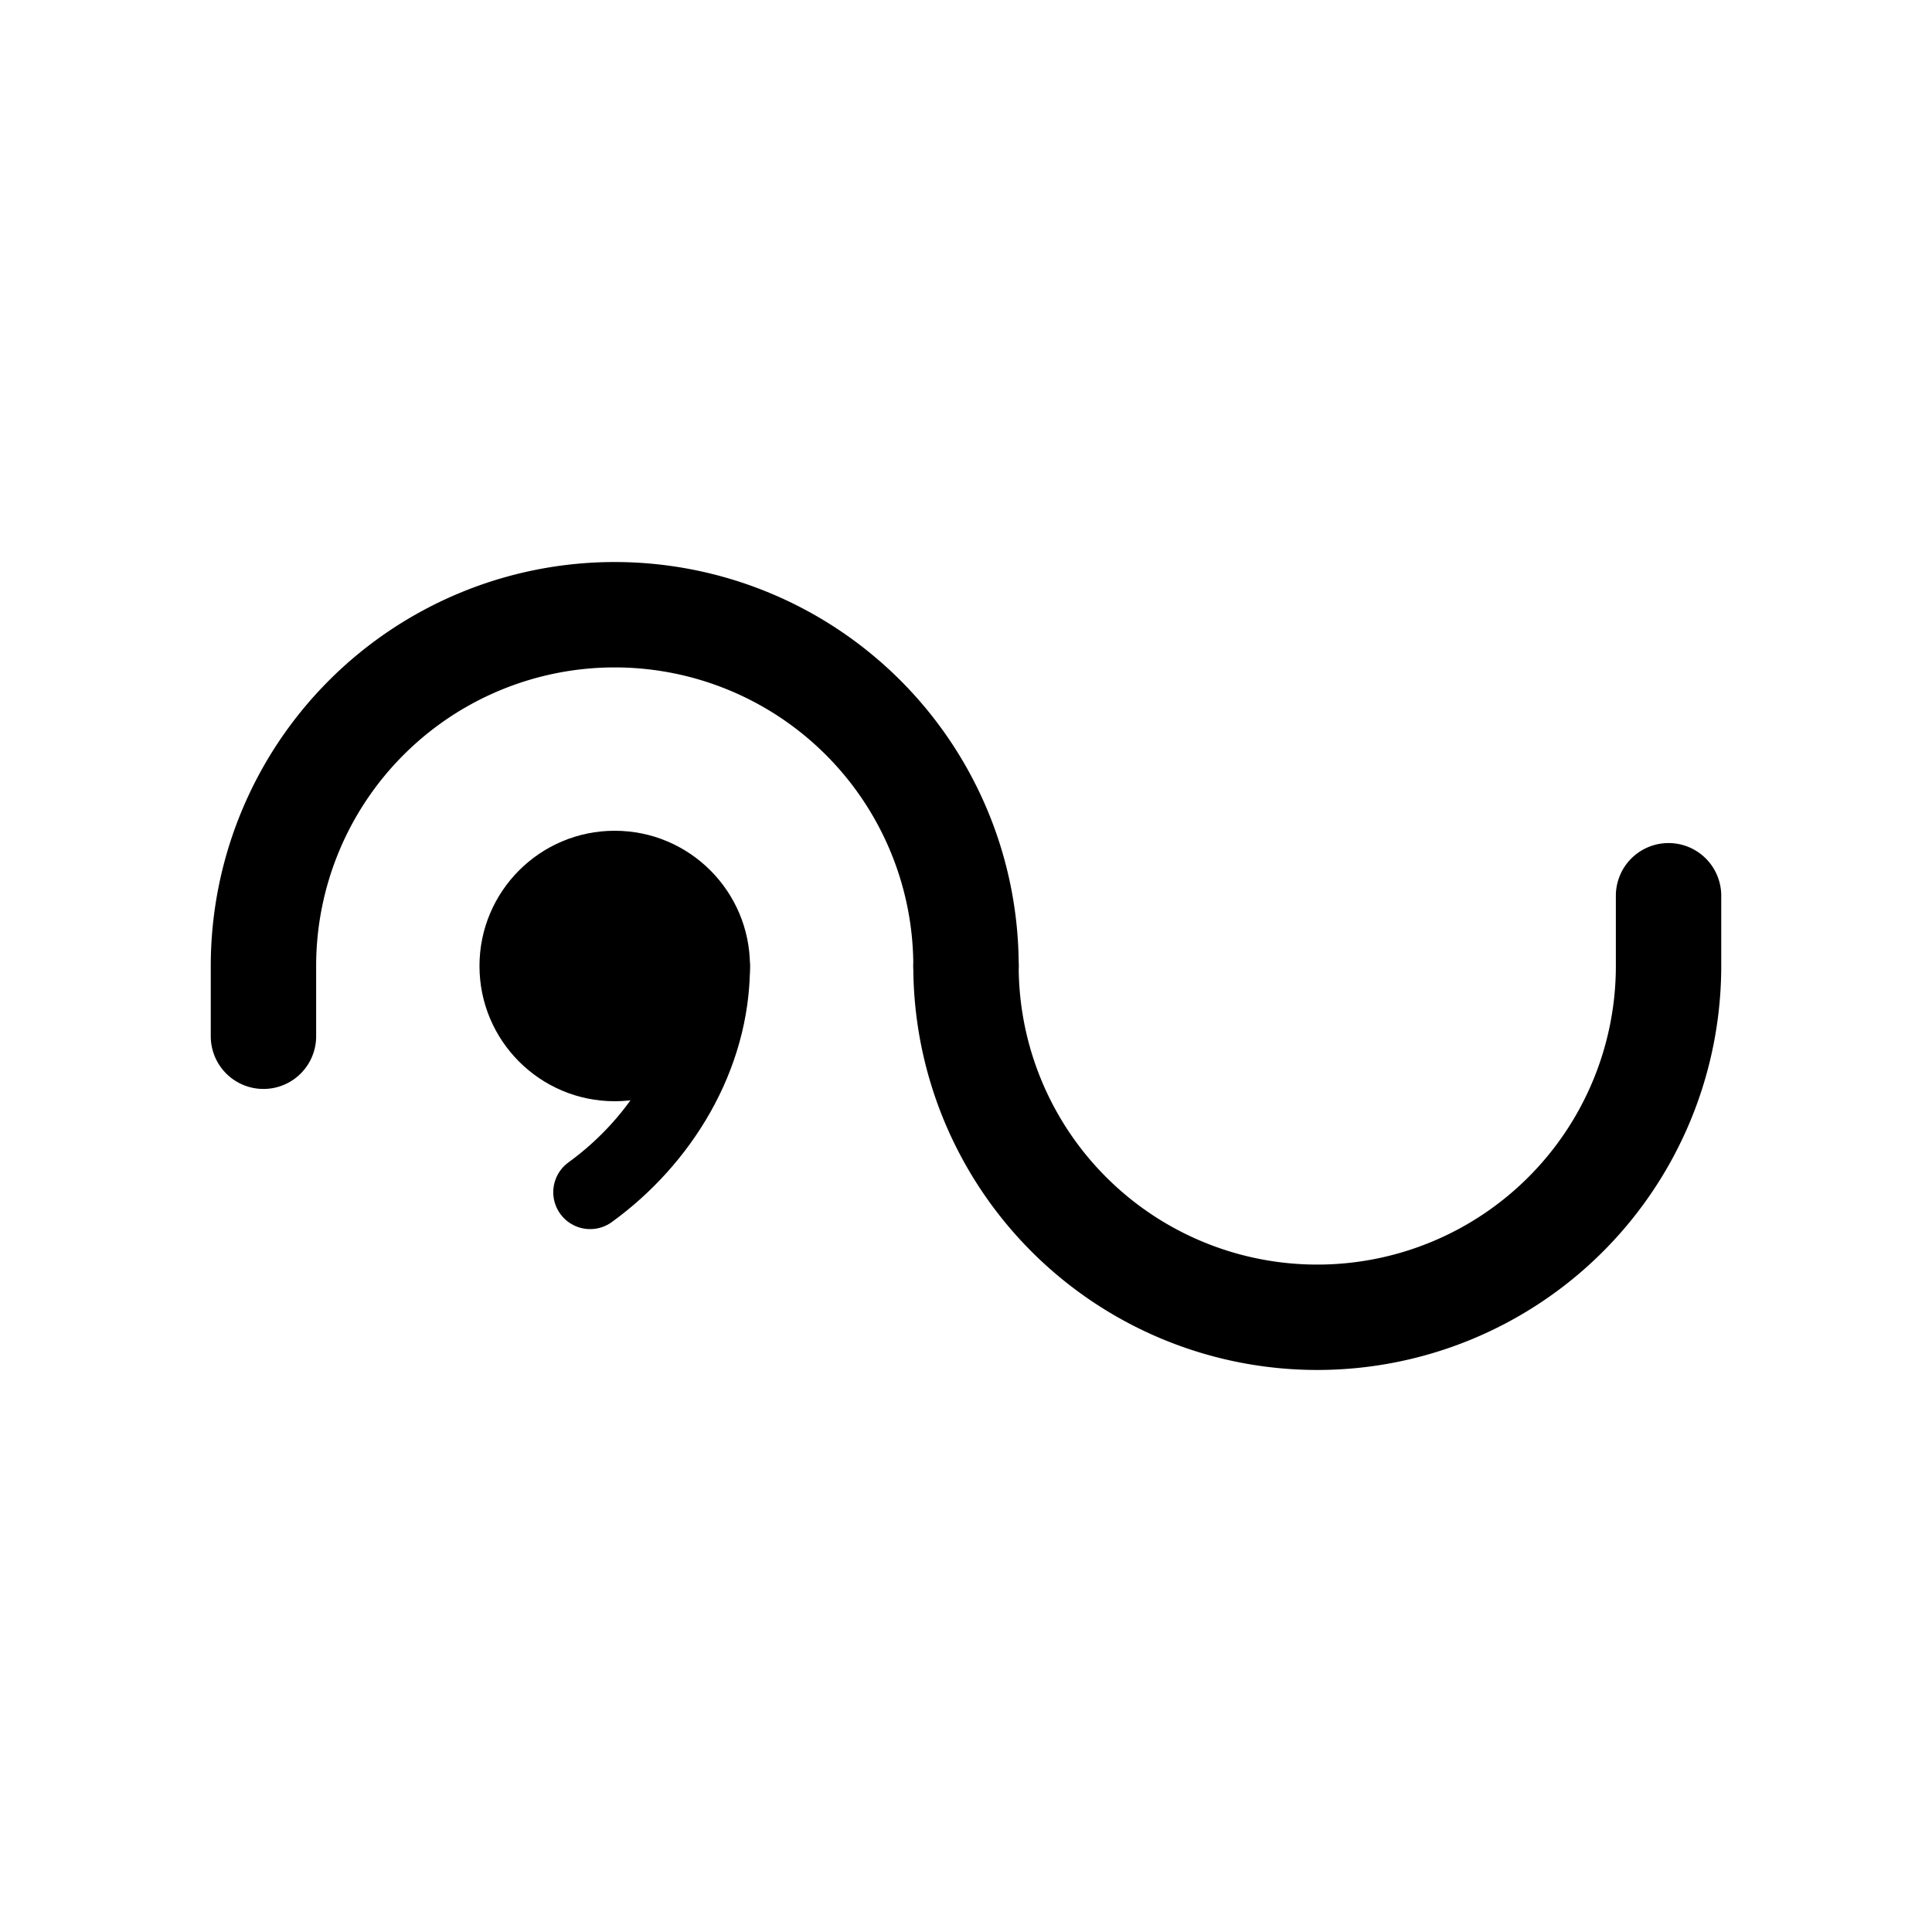 <?xml version='1.0' encoding='UTF-8'?>
<svg xmlns="http://www.w3.org/2000/svg" xmlns:xlink="http://www.w3.org/1999/xlink" version="1.1" width="55" height="55" viewBox="-27.5 -27.5 55 55" id="svg2">
  <title>Present weather reported from a manned weather station: Drizzle, freezing, slight</title>
  <desc>WMO international weather symbol: Precipitation at the station at the time of observation: Drizzle: Present weather reported from a manned weather station: Drizzle, freezing, slight</desc>
  <g id="ww_56">
  <g transform="matrix(0.7,0,0,0.7,-10,0)" id="g5">
    <circle cx="0" cy="0" r="5.5" id="circle7" style="fill:#000000"/>
    <path d="M 4,0 C 4,3.7 1.9,7.1 -1,9.2" id="path9" style="fill:none;stroke:#000000;stroke-width:3;stroke-linecap:round"/>
  </g>
  <path d="M 0,0 A 10,10 0 0 0 20,0 V -2" id="arc" style="fill:none;stroke:#000000;stroke-width:3;stroke-linecap:round"/>
  <use transform="scale(-1,-1)" id="use12" x="0" y="0" width="1" height="1" xlink:href="#arc"/>
  </g>
</svg>

